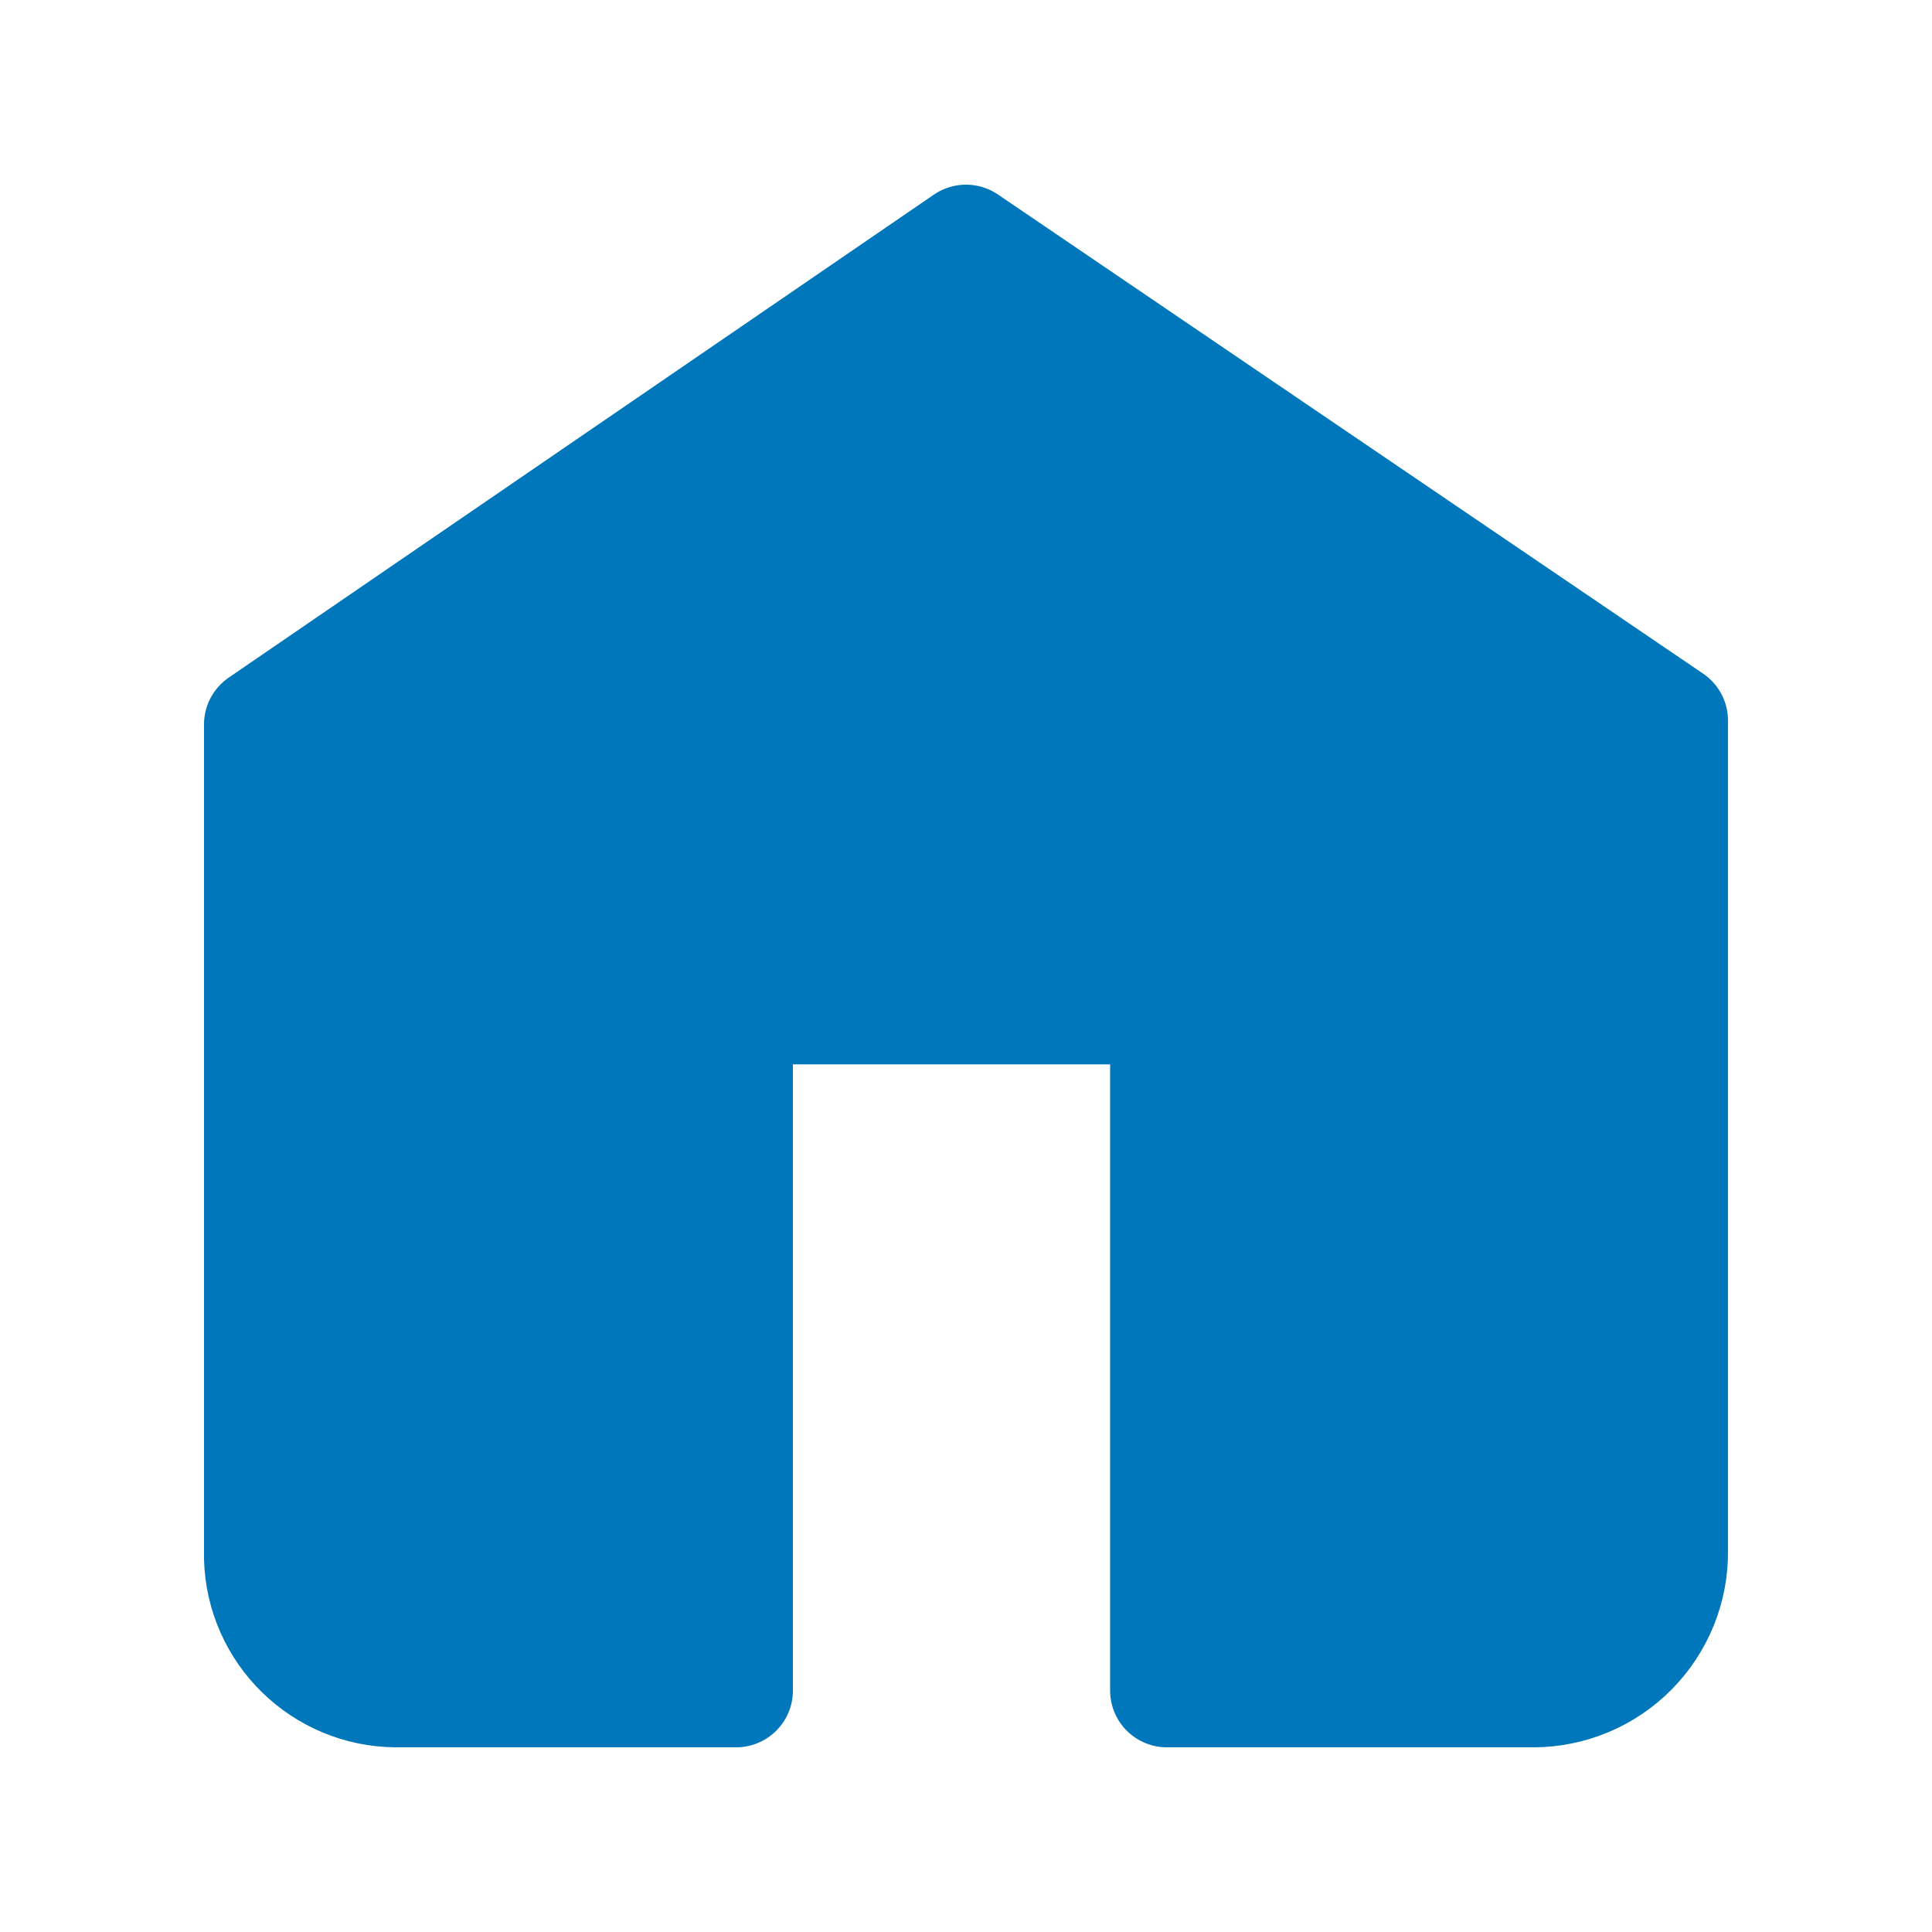 <svg width="34" height="34" viewBox="0 0 34 34" fill="none" xmlns="http://www.w3.org/2000/svg">
<path fill-rule="evenodd" clip-rule="evenodd" d="M17 4.25L4.59 12.75V27.421C4.627 28.712 5.679 29.741 6.97 29.75H12.954V17.731H20.536V29.75H26.979C27.627 29.75 28.248 29.492 28.704 29.032C29.16 28.572 29.415 27.95 29.41 27.302V12.682L17 4.25Z" fill="#0077BA" stroke="#0077BA" stroke-width="2" stroke-linecap="round" stroke-linejoin="round"/>
</svg>
